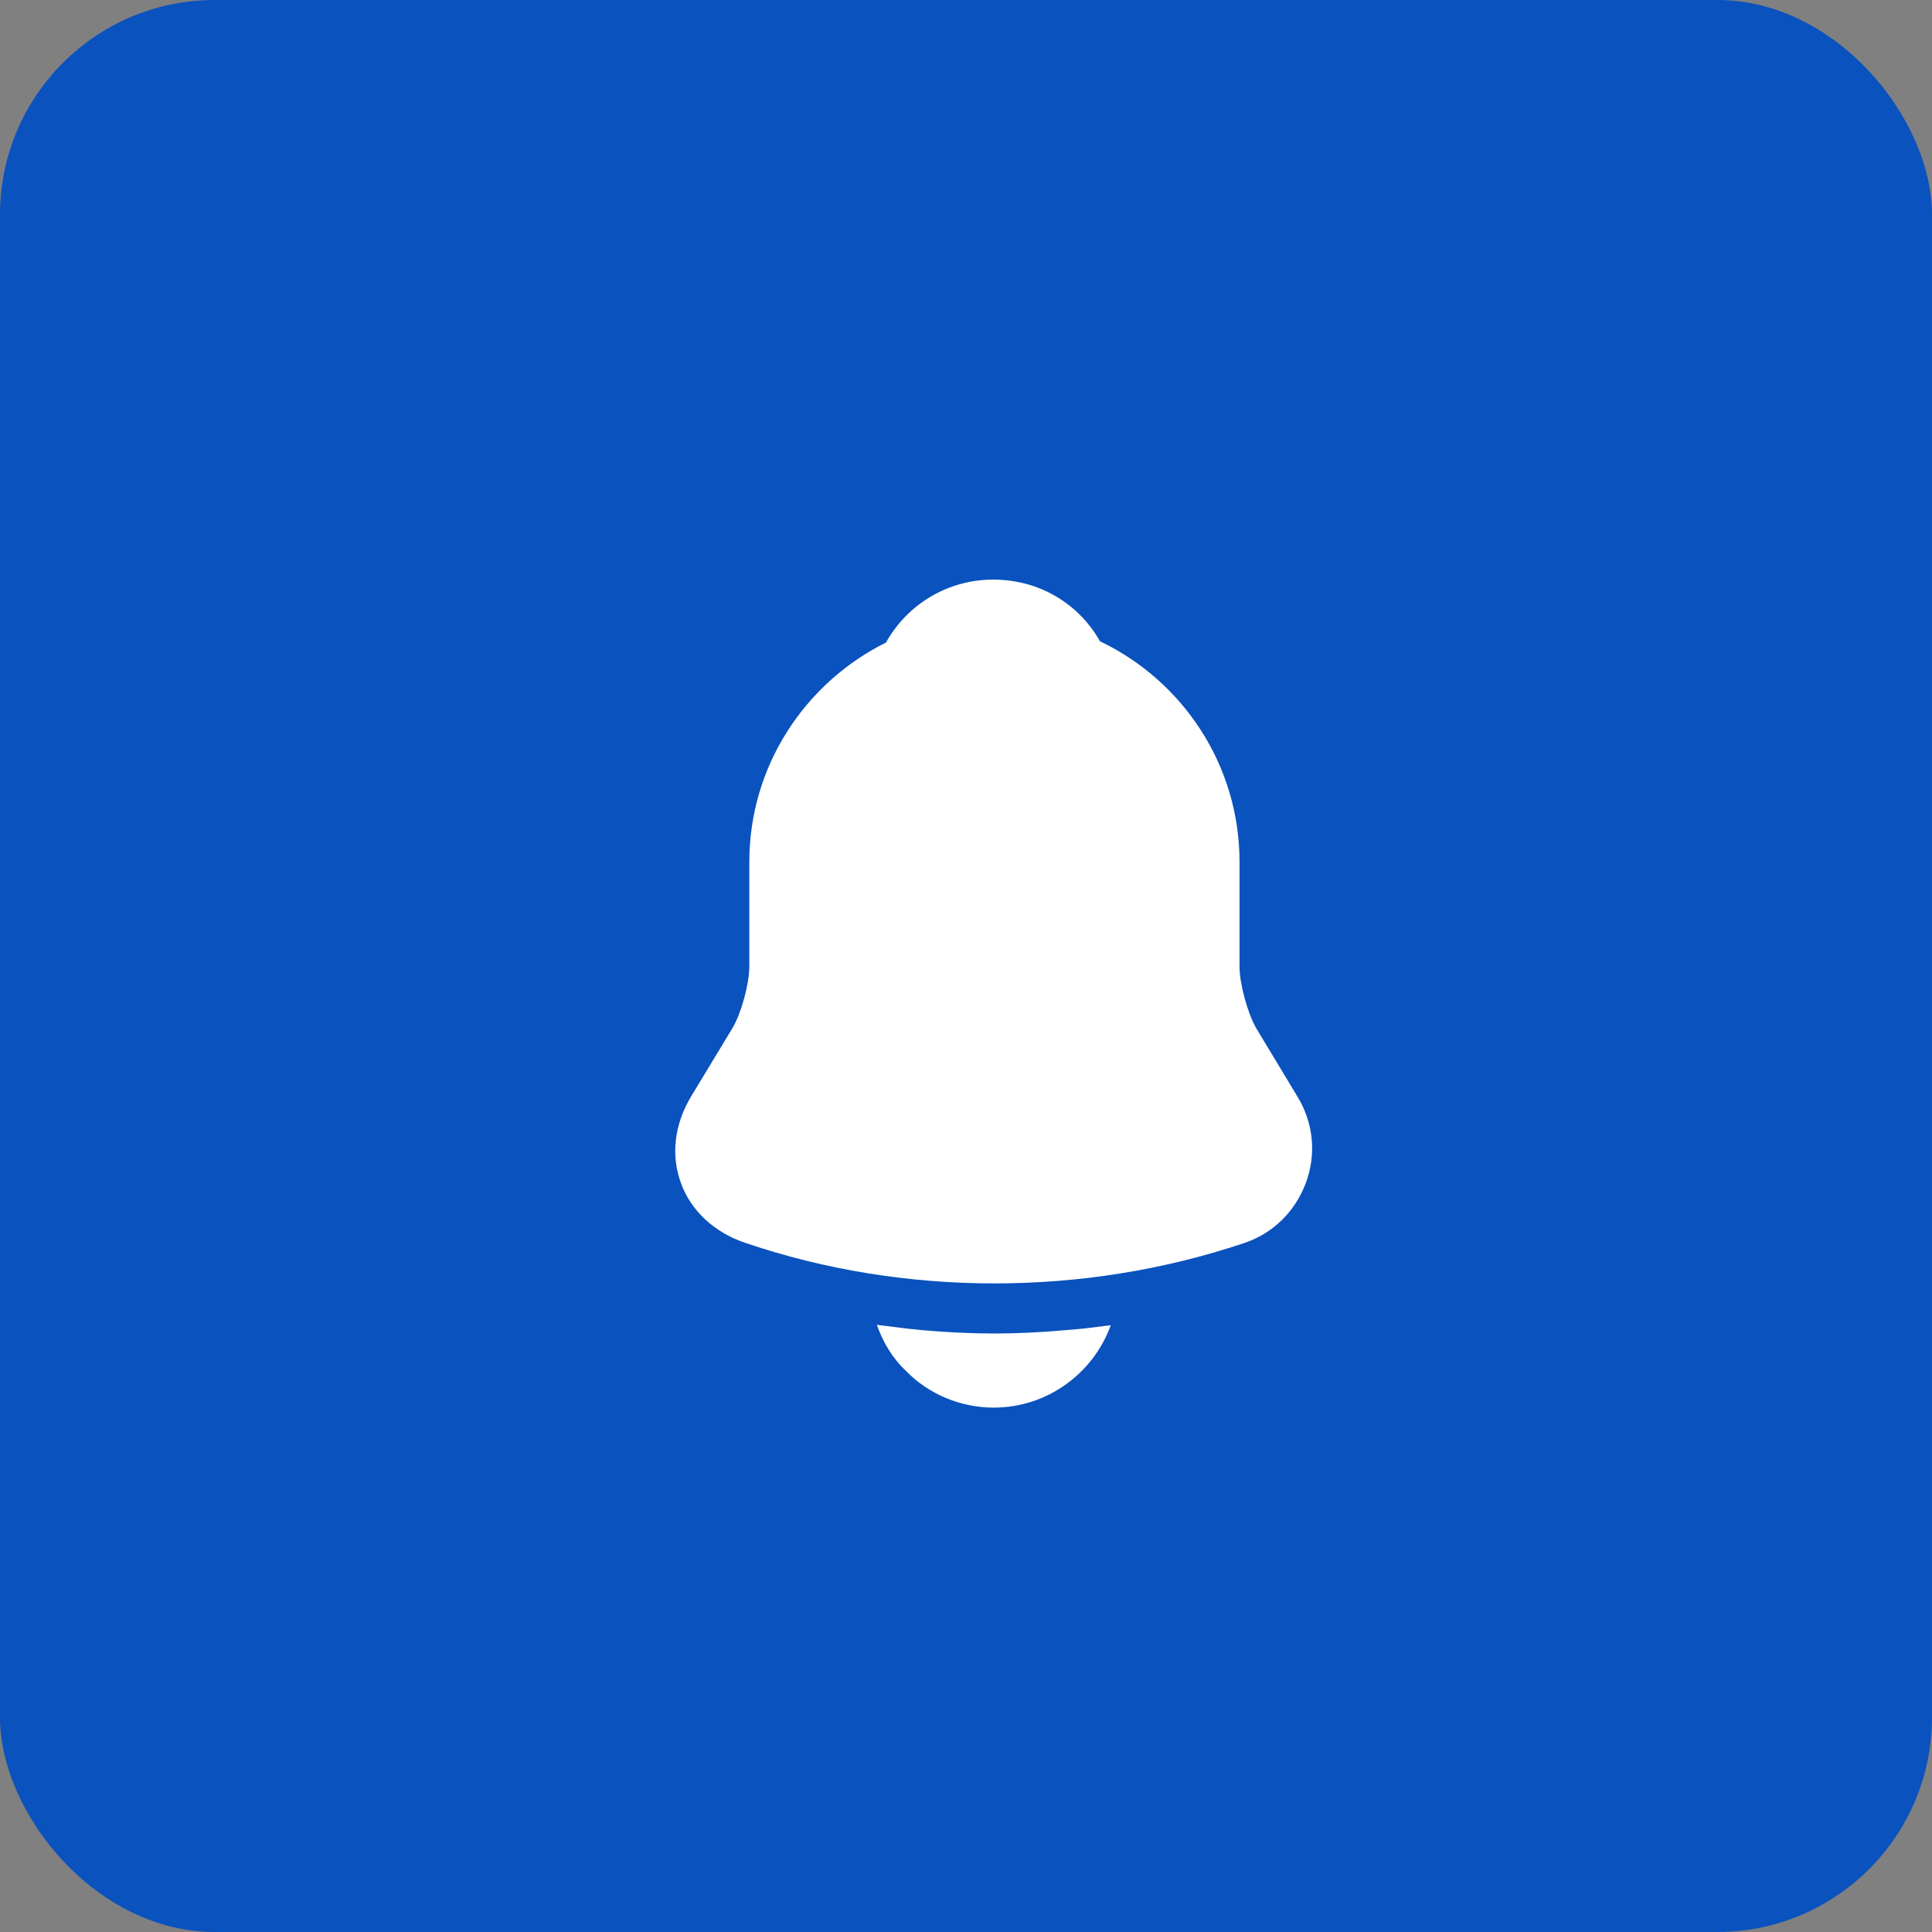 <svg width="45" height="45" viewBox="0 0 45 45" fill="none" xmlns="http://www.w3.org/2000/svg">
<rect x="0" y="0" width="45" height="45" fill="#808080" stroke="none"/>
<rect width="45" height="45" rx="5" fill="#0A52BE"/>
<path d="M30.221 25.544L29.256 23.943C29.054 23.586 28.871 22.911 28.871 22.516V20.076C28.871 17.81 27.54 15.853 25.621 14.937C25.12 14.05 24.194 13.5 23.133 13.5C22.082 13.5 21.137 14.069 20.636 14.966C18.755 15.901 17.453 17.839 17.453 20.076V22.516C17.453 22.911 17.27 23.586 17.068 23.934L16.094 25.544C15.708 26.19 15.621 26.904 15.862 27.559C16.094 28.205 16.643 28.707 17.357 28.948C19.228 29.584 21.195 29.893 23.162 29.893C25.129 29.893 27.096 29.584 28.967 28.957C29.642 28.736 30.163 28.225 30.413 27.559C30.664 26.894 30.597 26.161 30.221 25.544Z" fill="white"/>
<path d="M25.872 30.867C25.467 31.986 24.396 32.786 23.143 32.786C22.381 32.786 21.629 32.477 21.099 31.928C20.79 31.639 20.559 31.253 20.424 30.857C20.549 30.877 20.674 30.886 20.809 30.906C21.031 30.935 21.262 30.963 21.494 30.983C22.044 31.031 22.603 31.06 23.162 31.06C23.712 31.06 24.261 31.031 24.801 30.983C25.004 30.963 25.206 30.954 25.399 30.925C25.554 30.906 25.708 30.886 25.872 30.867Z" fill="white"/>
</svg>
